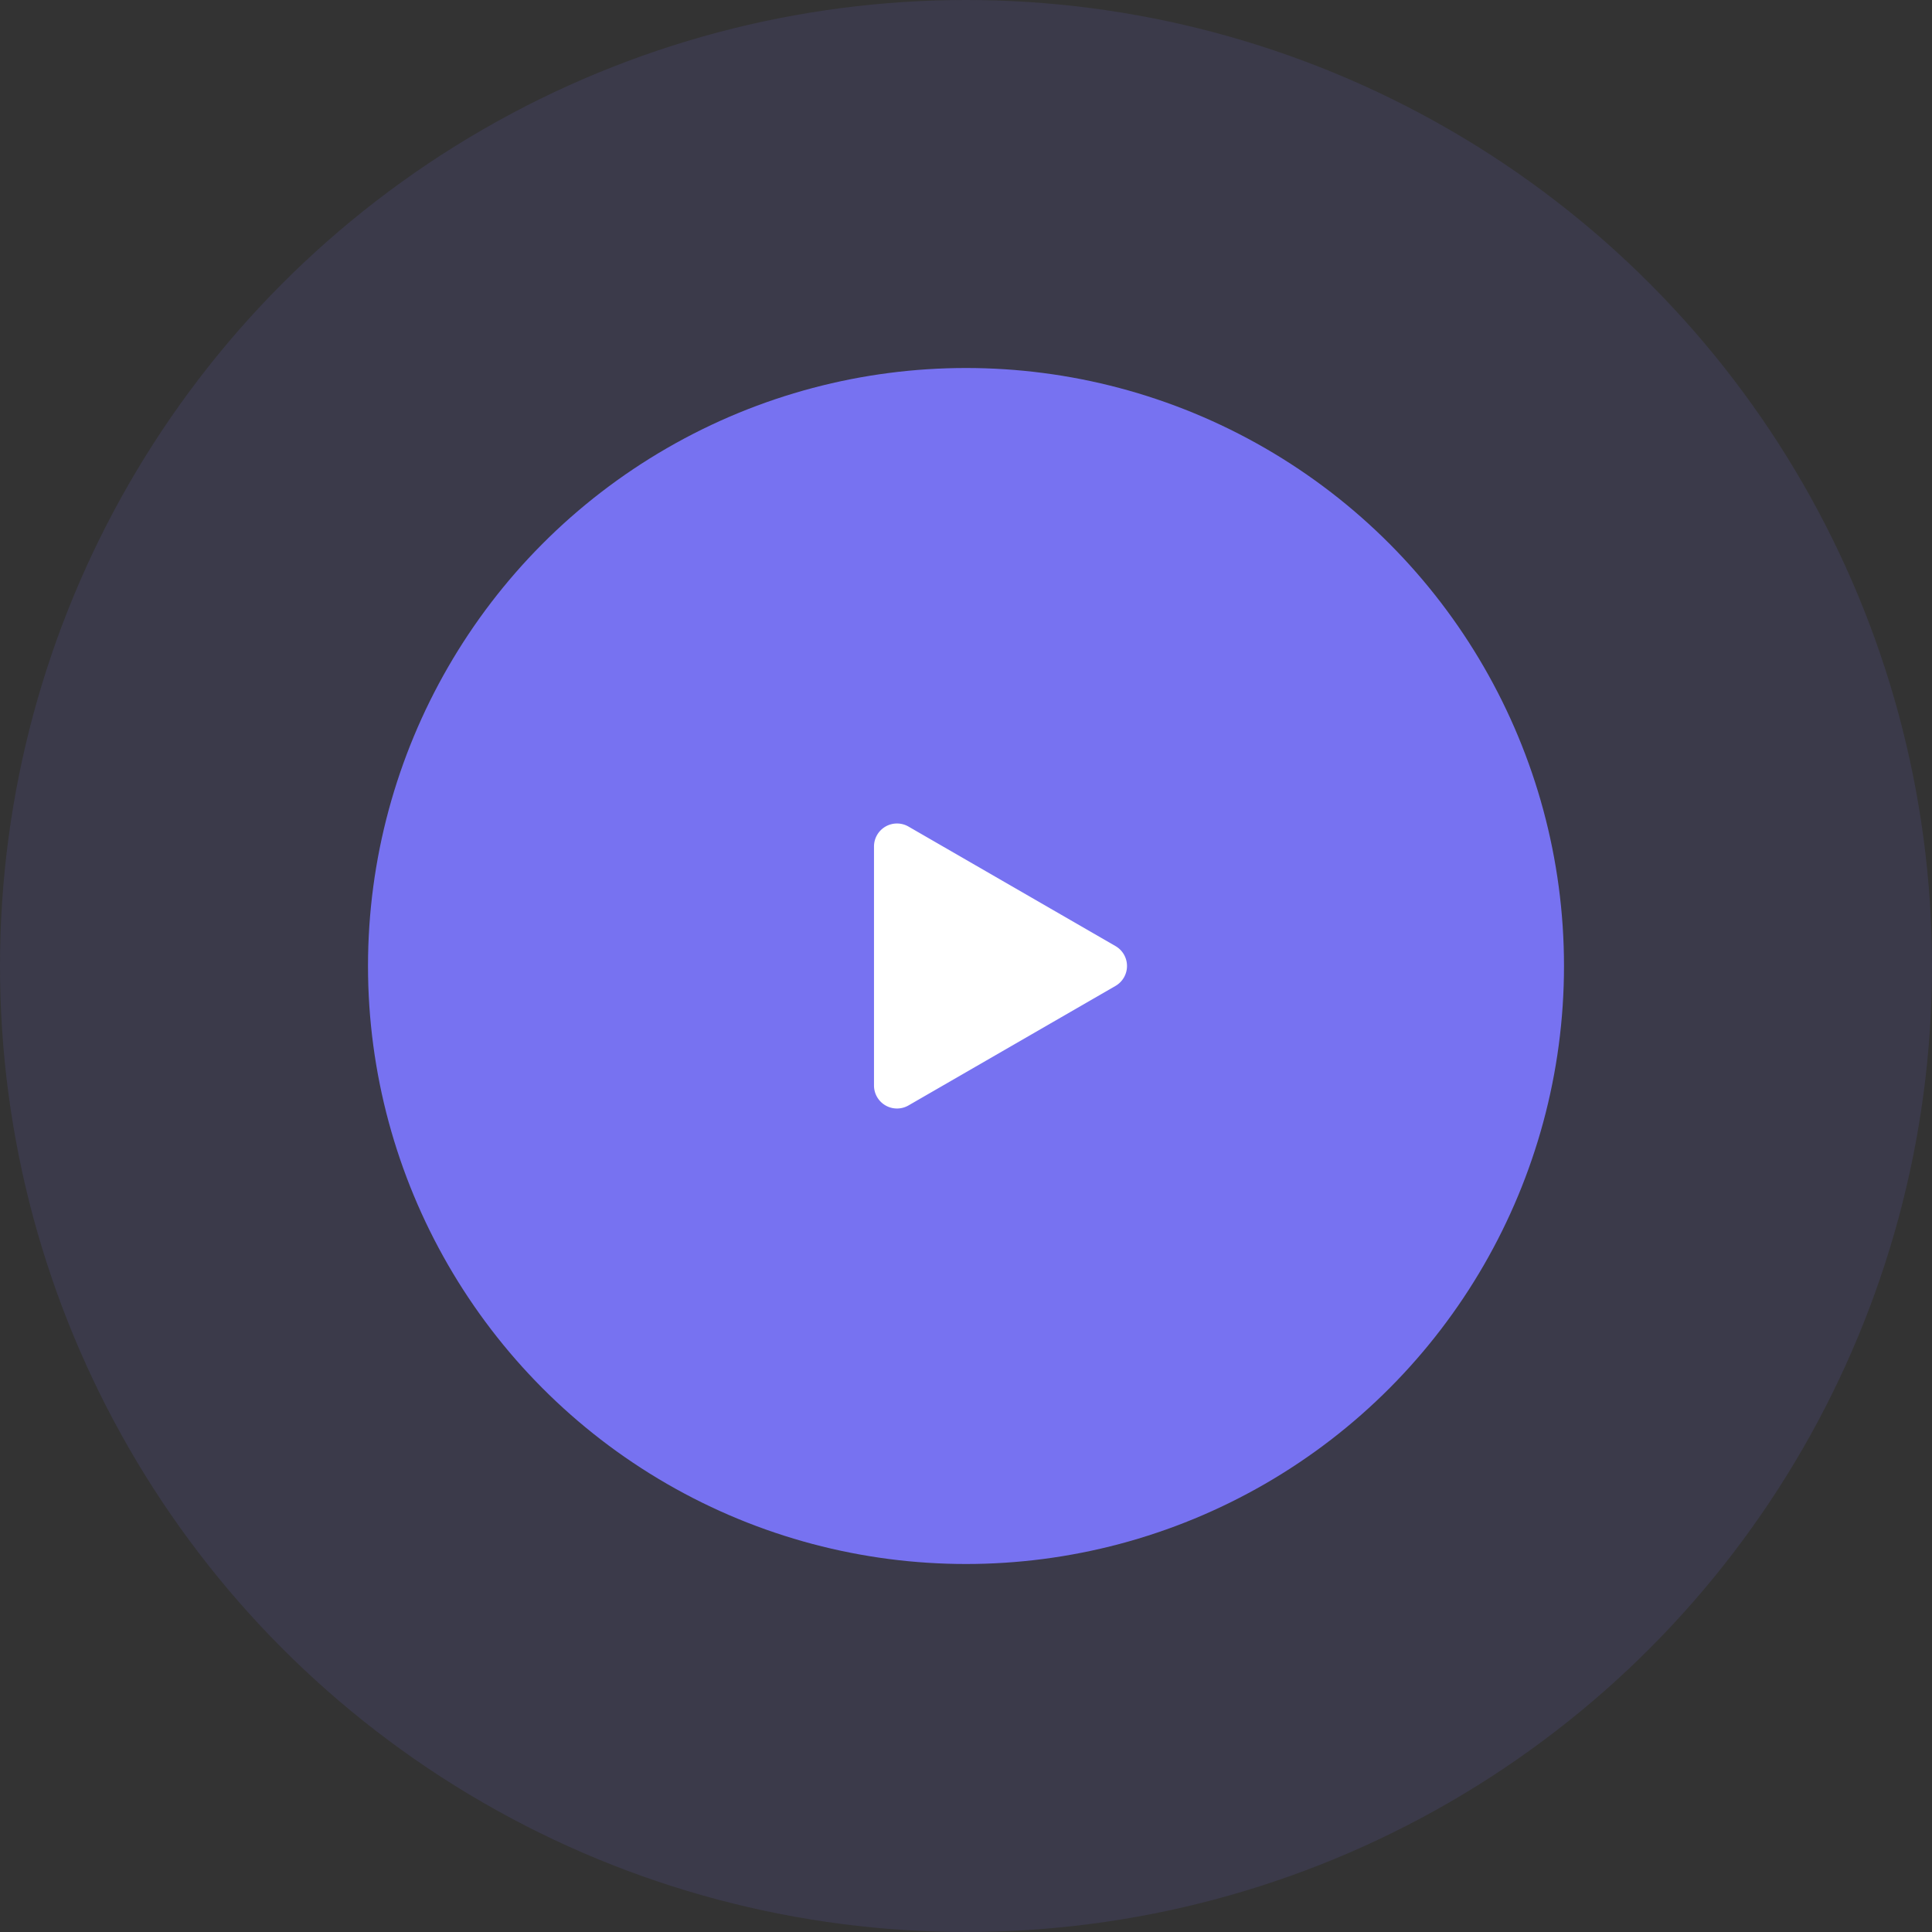 <svg width="84" height="84" fill="none" xmlns="http://www.w3.org/2000/svg"><rect width="100%" height="100%" fill="#333333" stroke="none"/><circle opacity=".12" cx="42" cy="42" r="42" fill="#7772F1"/><circle cx="42" cy="42" r="26" fill="#7772F1"/><path d="M48.5 41.134a1 1 0 010 1.732l-9 5.196a1 1 0 01-1.5-.866V36.804a1 1 0 011.5-.866l9 5.196z" fill="#fff"/></svg>